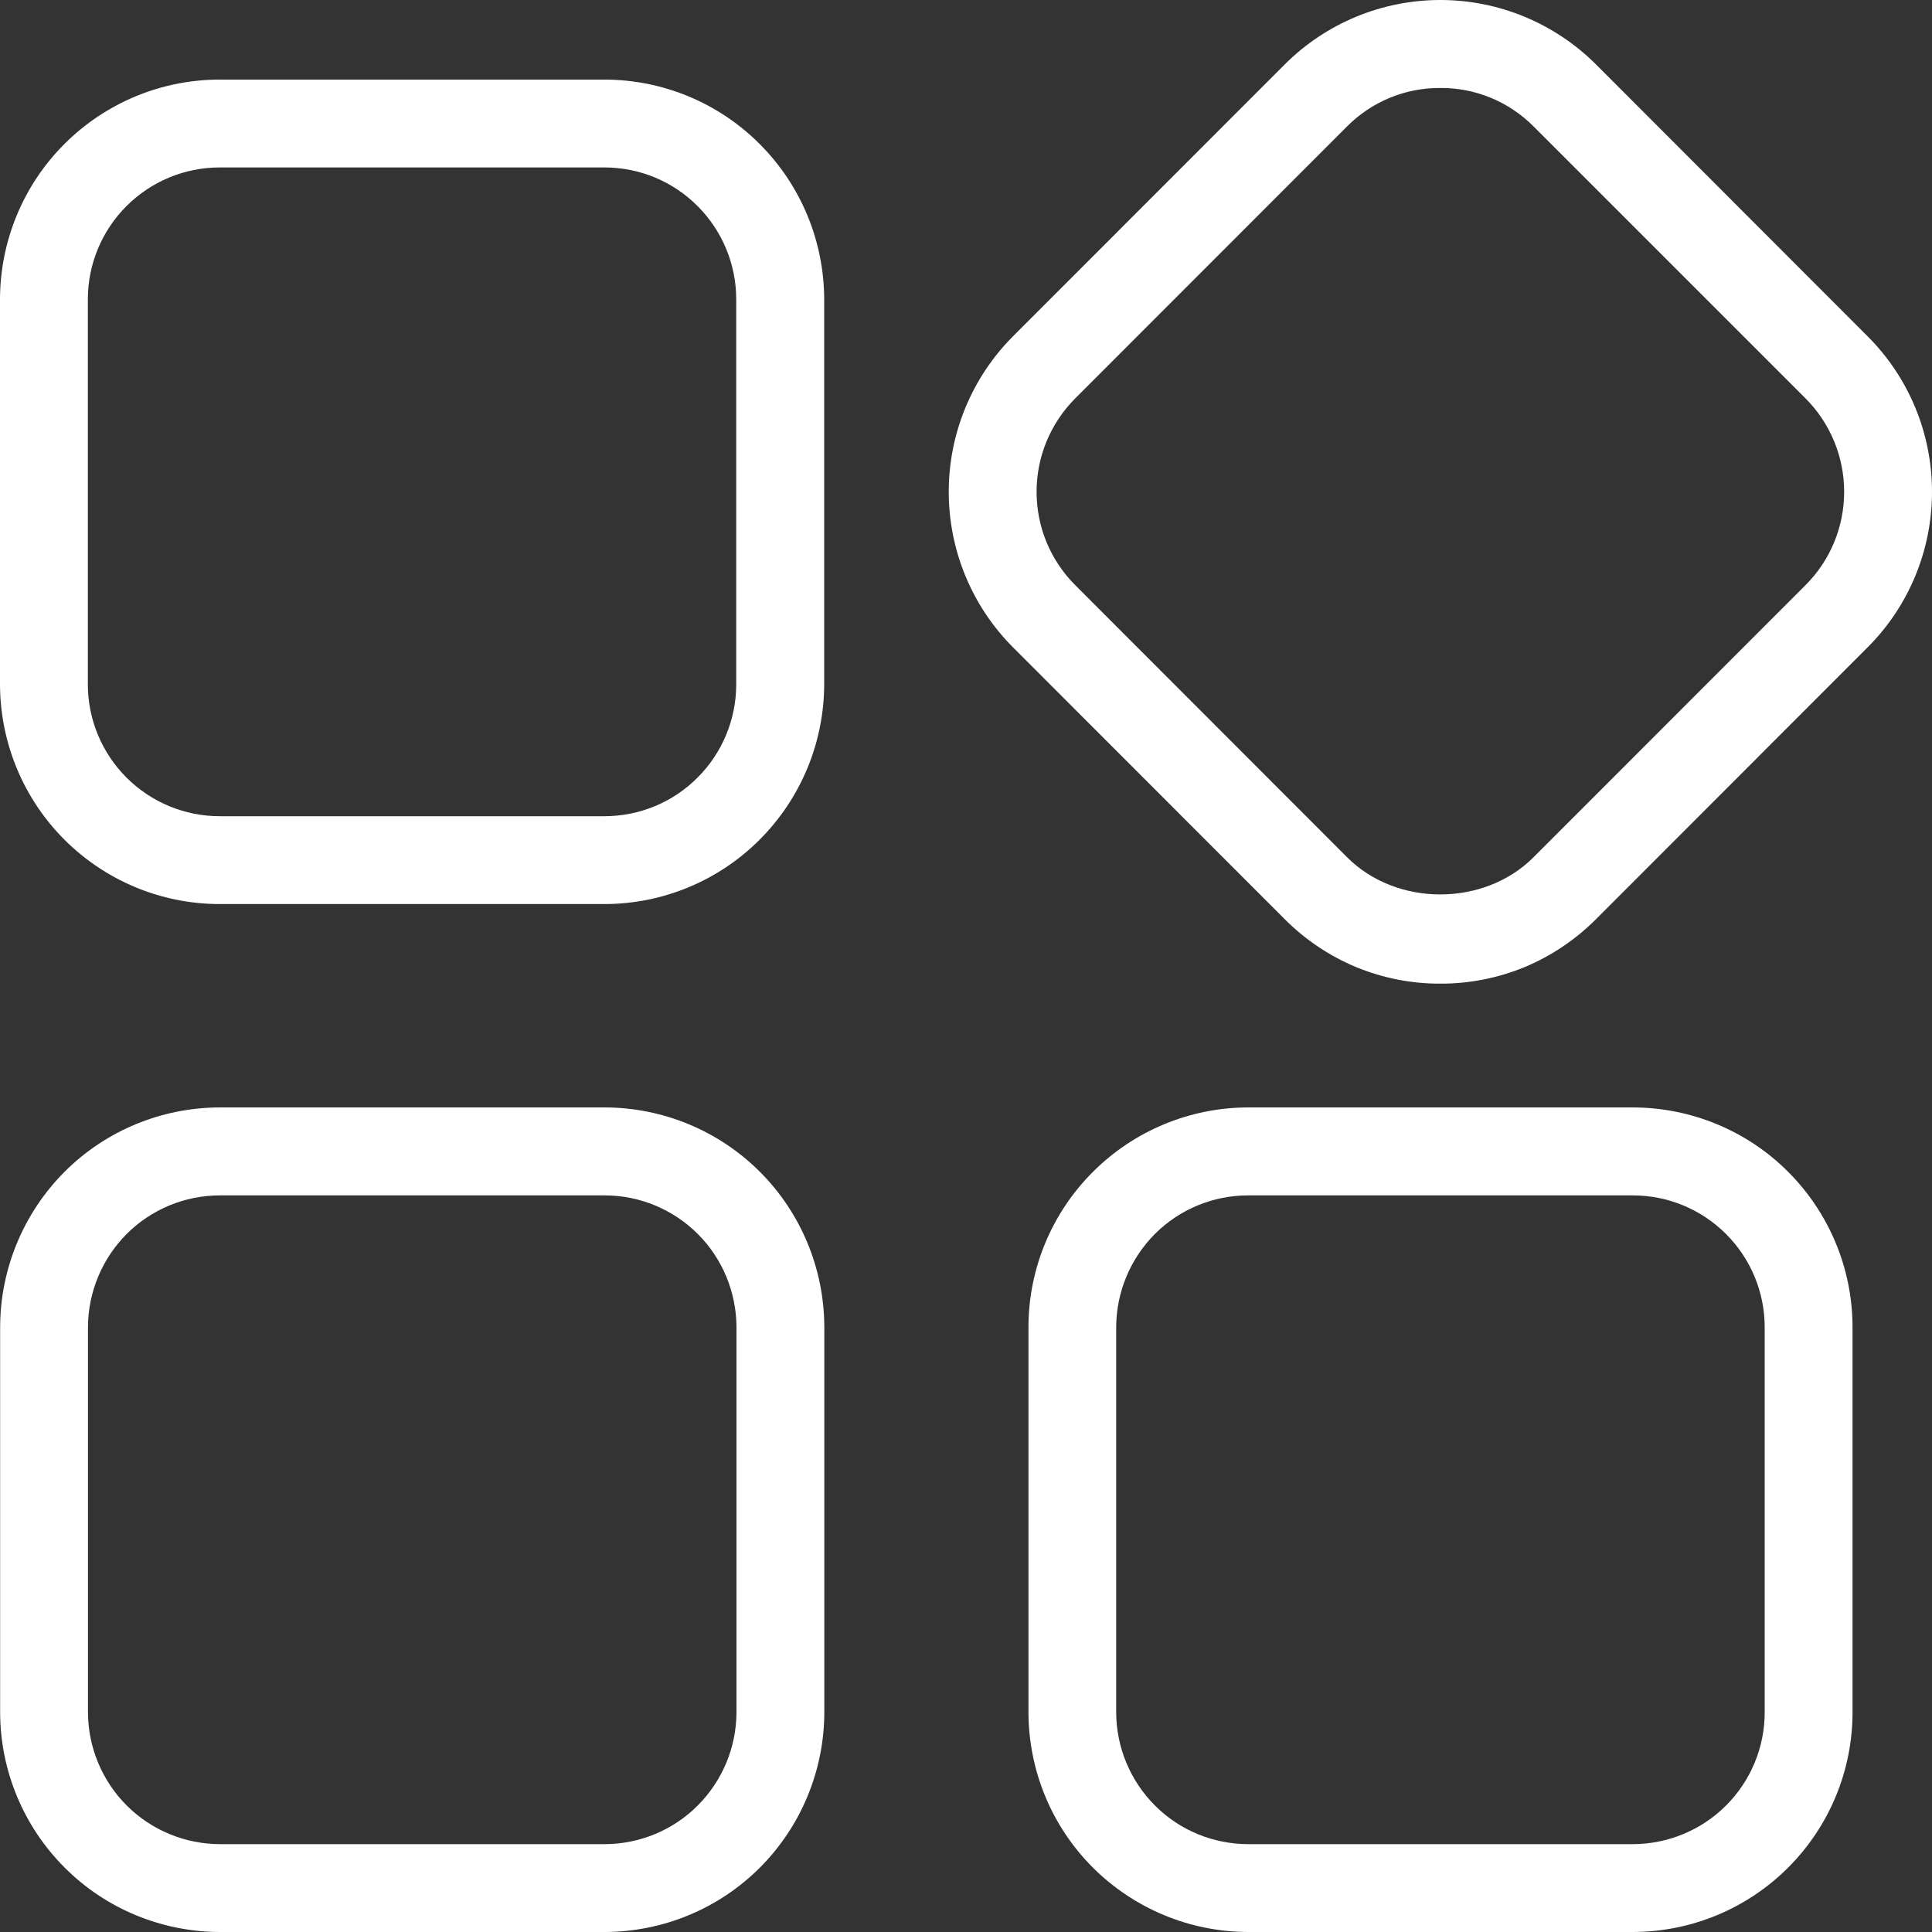 <svg width="15" height="15" viewBox="0 0 15 15" fill="none" xmlns="http://www.w3.org/2000/svg">
<rect x="0" y="0" width="15" height="15" fill="#333333" stroke="none"/>
<path d="M4.693 7.019H1.705C1.253 7.019 0.82 6.839 0.5 6.519C0.18 6.199 0.001 5.765 0 5.313L0 2.324C0.001 1.871 0.18 1.438 0.5 1.118C0.82 0.798 1.253 0.618 1.705 0.618H4.693C5.145 0.618 5.579 0.798 5.898 1.118C6.218 1.438 6.398 1.871 6.399 2.324V5.313C6.398 5.765 6.218 6.199 5.898 6.519C5.579 6.839 5.145 7.019 4.693 7.019ZM1.705 1.3C1.434 1.3 1.174 1.408 0.982 1.6C0.79 1.792 0.682 2.052 0.682 2.324V5.313C0.682 5.585 0.79 5.845 0.982 6.037C1.174 6.229 1.434 6.337 1.705 6.337H4.693C4.965 6.337 5.225 6.229 5.416 6.037C5.608 5.845 5.716 5.585 5.716 5.313V2.324C5.716 2.052 5.608 1.792 5.416 1.6C5.225 1.408 4.965 1.3 4.693 1.3H1.705ZM4.695 15H1.707C1.255 14.999 0.821 14.82 0.502 14.5C0.182 14.18 0.002 13.747 0.001 13.295V10.304C0.002 9.852 0.182 9.418 0.501 9.098C0.821 8.778 1.254 8.599 1.707 8.598H4.695C5.147 8.599 5.58 8.778 5.9 9.098C6.22 9.418 6.399 9.852 6.4 10.304V13.295C6.399 13.747 6.219 14.18 5.9 14.5C5.58 14.82 5.147 14.999 4.695 15ZM1.707 9.281C1.435 9.281 1.175 9.389 0.983 9.581C0.792 9.773 0.684 10.033 0.683 10.304V13.295C0.684 13.566 0.792 13.826 0.984 14.018C1.175 14.209 1.435 14.317 1.707 14.318H4.695C4.966 14.317 5.226 14.21 5.417 14.018C5.609 13.826 5.717 13.566 5.718 13.295V10.304C5.717 10.033 5.61 9.773 5.418 9.581C5.226 9.389 4.966 9.281 4.695 9.281H1.707ZM12.678 15H9.69C9.238 14.999 8.805 14.819 8.485 14.5C8.165 14.18 7.986 13.747 7.985 13.295V10.304C7.985 9.852 8.165 9.418 8.485 9.099C8.804 8.779 9.238 8.599 9.69 8.598H12.678C13.13 8.599 13.564 8.778 13.883 9.098C14.203 9.418 14.383 9.852 14.383 10.304V13.295C14.383 13.747 14.203 14.18 13.883 14.5C13.563 14.82 13.13 14.999 12.678 15ZM9.69 9.281C9.418 9.281 9.158 9.389 8.966 9.581C8.775 9.773 8.667 10.033 8.666 10.304V13.295C8.667 13.566 8.775 13.826 8.967 14.018C9.158 14.21 9.418 14.317 9.69 14.318H12.678C12.949 14.317 13.209 14.21 13.401 14.018C13.593 13.826 13.701 13.566 13.701 13.295V10.304C13.701 10.033 13.593 9.773 13.401 9.581C13.209 9.389 12.949 9.281 12.678 9.281H9.69ZM11.183 7.637C10.959 7.638 10.737 7.594 10.53 7.509C10.323 7.423 10.135 7.297 9.977 7.139L7.864 5.025C7.545 4.705 7.366 4.271 7.366 3.818C7.366 3.366 7.545 2.932 7.864 2.612L9.977 0.498C10.297 0.179 10.731 0 11.183 0C11.635 0 12.068 0.179 12.389 0.498L14.501 2.612C14.821 2.932 15 3.366 15 3.818C15 4.271 14.821 4.705 14.501 5.025L12.389 7.139C12.23 7.297 12.043 7.423 11.836 7.509C11.629 7.594 11.407 7.638 11.183 7.637ZM11.183 0.683C11.049 0.682 10.915 0.708 10.791 0.759C10.667 0.81 10.554 0.886 10.459 0.981L8.347 3.094C8.155 3.287 8.048 3.547 8.048 3.818C8.048 4.09 8.155 4.35 8.347 4.542L10.459 6.656C10.844 7.041 11.522 7.04 11.906 6.656L14.019 4.542C14.211 4.35 14.318 4.09 14.318 3.818C14.318 3.547 14.211 3.287 14.019 3.094L11.906 0.981C11.811 0.886 11.698 0.81 11.574 0.759C11.45 0.708 11.317 0.682 11.183 0.683Z" fill="white"/>
</svg>
